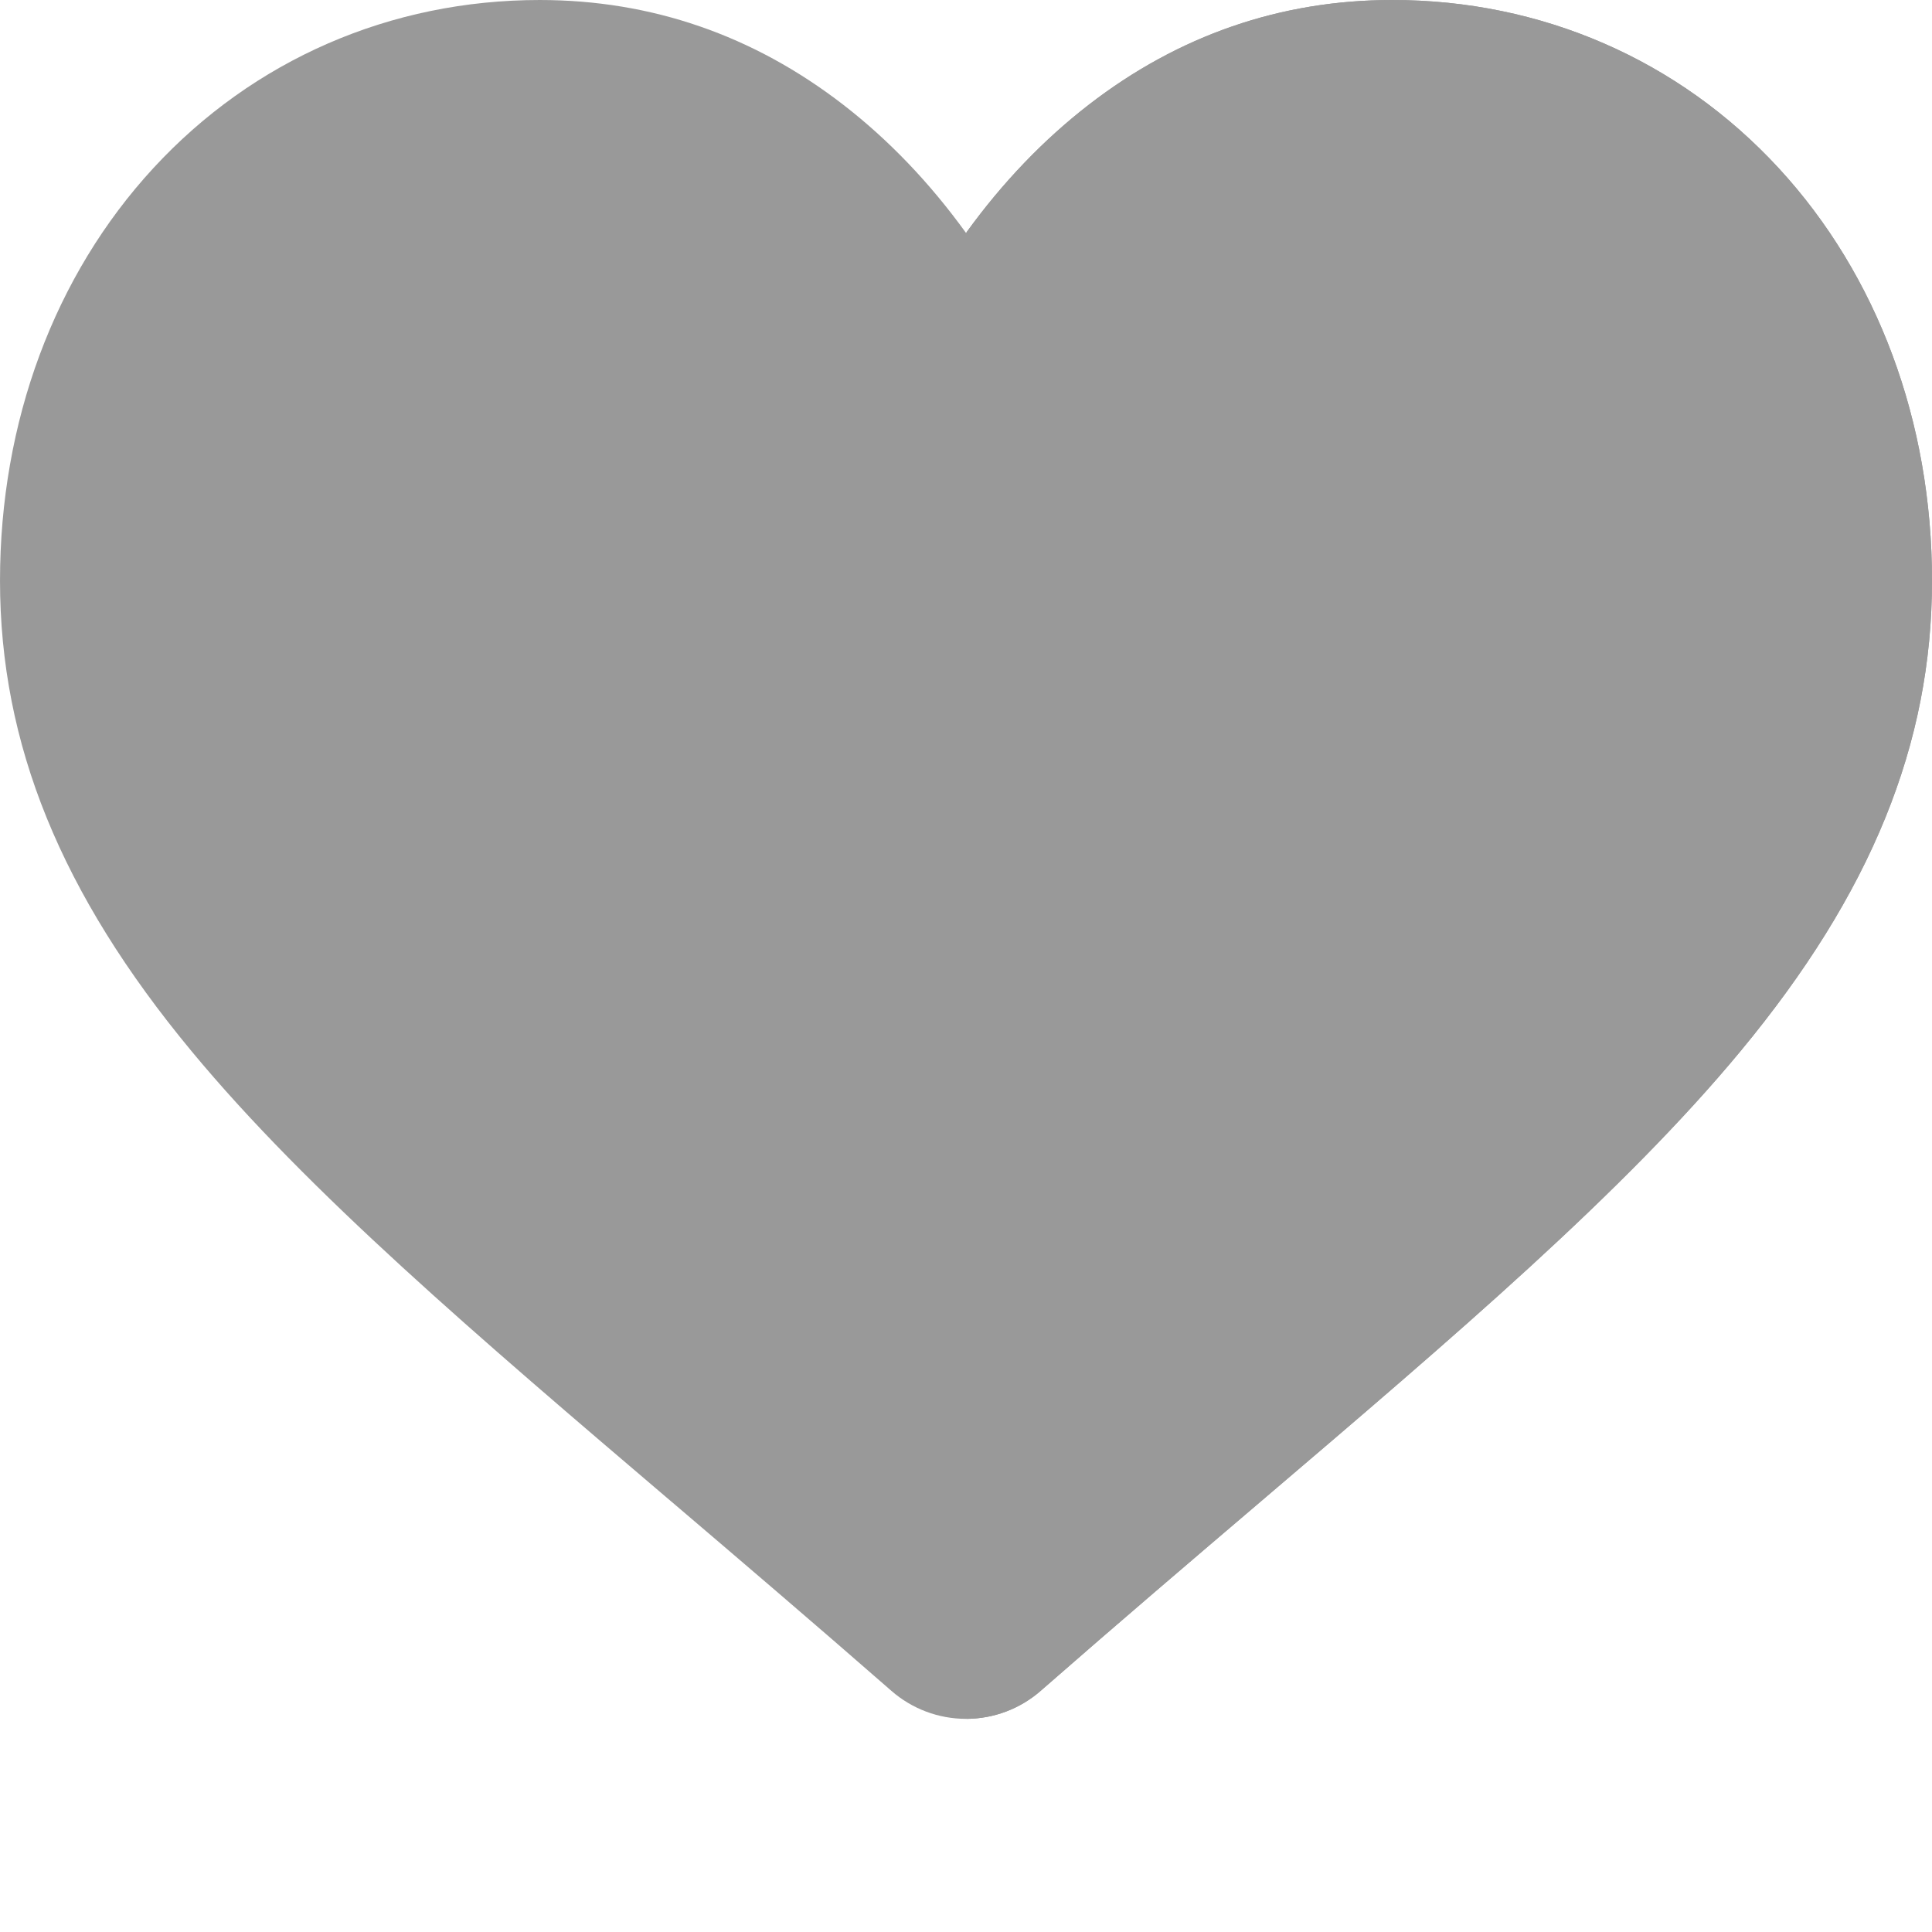 <?xml version="1.0"?>
<svg xmlns="http://www.w3.org/2000/svg" xmlns:xlink="http://www.w3.org/1999/xlink" xmlns:svgjs="http://svgjs.com/svgjs" version="1.1" width="512" height="512" x="0" y="0" viewBox="0 0 512 512" style="enable-background:new 0 0 512 512" xml:space="preserve" class=""><g><path xmlns="http://www.w3.org/2000/svg" d="m512 153.867c0 43.293-16.133 82.941-50.773 124.734-30.996 37.398-75.531 75.355-127.113 119.309-17.625 15.016-37.598 32.039-58.32 50.172-5.43 4.75-12.387 7.387-19.613 7.43h-.18c-7.289 0-14.316-2.641-19.793-7.438-20.684-18.086-40.625-35.09-58.219-50.086l-.09-.066c-51.574-43.957-96.129-81.922-127.117-119.32-34.648-41.793-50.781-81.441-50.781-124.734 0-42.066 14.426-80.883 40.617-109.293 26.508-28.75 62.875-44.574 102.414-44.574 29.559 0 56.617 9.336 80.449 27.762 12.027 9.305 22.922 20.68 32.52 33.965l.18-.238c9.559-13.184 20.395-24.48 32.348-33.727 23.824-18.426 50.895-27.762 80.441-27.762 39.547 0 75.914 15.824 102.414 44.574 26.191 28.41 40.617 67.215 40.617 109.293zm0 0" fill="#999999" data-original="#ff5e95" style="" class=""/><path xmlns="http://www.w3.org/2000/svg" d="m512 153.867c0 43.293-16.133 82.941-50.773 124.734-30.996 37.398-75.531 75.355-127.113 119.309-17.625 15.016-37.598 32.039-58.32 50.172-5.43 4.75-12.387 7.387-19.613 7.43v-394.023c9.559-13.184 20.395-24.48 32.348-33.727 23.824-18.426 50.895-27.762 80.441-27.762 39.547 0 75.914 15.824 102.414 44.574 26.191 28.41 40.617 67.215 40.617 109.293zm0 0" fill="#999999" data-original="#ff3980" style="" class=""/></g></svg>
